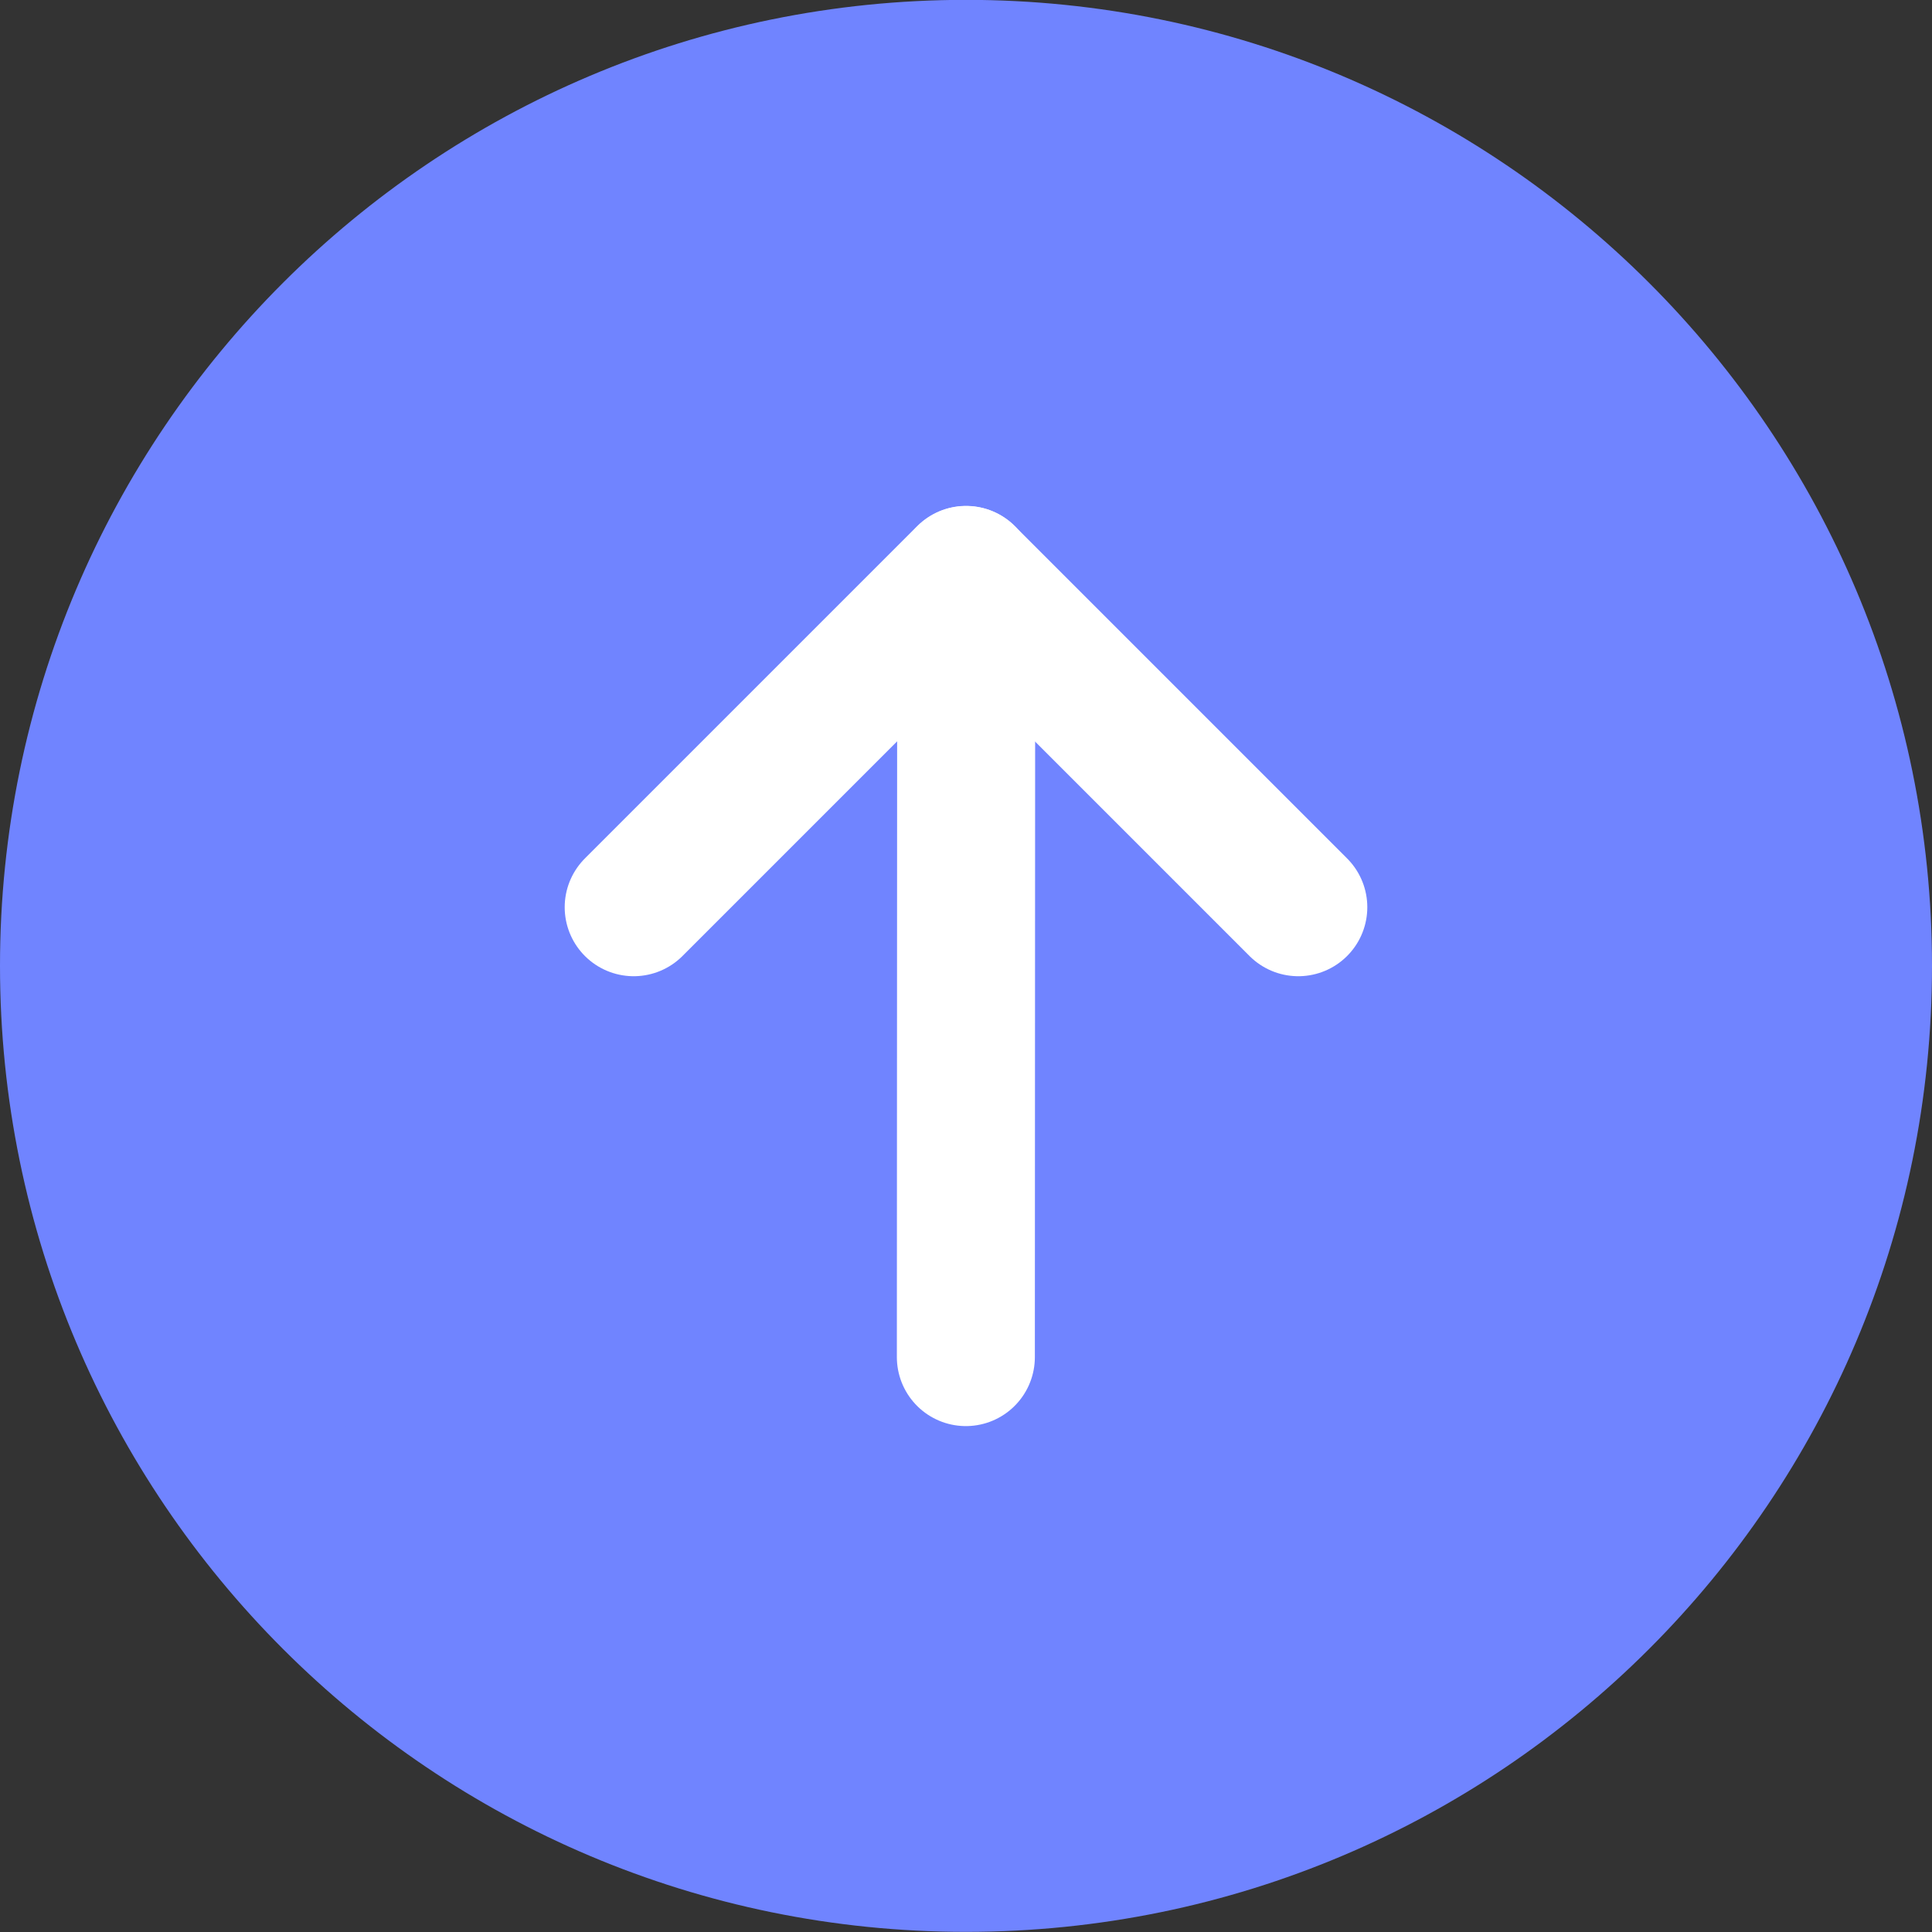 <svg width="28" height="28" viewBox="0 0 28 28" fill="none" xmlns="http://www.w3.org/2000/svg">
<rect x="0" y="0" width="28" height="28" fill="#333333" stroke="none"/>
<g clip-path="url(#clip0_12571_22797)">
<path d="M14 26.598C17.48 26.598 20.63 25.188 22.91 22.908C25.19 20.628 26.6 17.478 26.6 13.998C26.6 10.519 25.19 7.369 22.91 5.089C20.63 2.809 17.48 1.398 14 1.398C10.521 1.398 7.371 2.809 5.091 5.089C2.811 7.369 1.4 10.519 1.4 13.998C1.4 17.478 2.811 20.628 5.091 22.908C7.371 25.188 10.521 26.598 14 26.598Z" fill="#7084FF" stroke="#7084FF" stroke-width="2.8" stroke-linejoin="round"/>
<path d="M14.003 8.334L13.998 19.668" stroke="white" stroke-width="2" stroke-linecap="round" stroke-linejoin="round"/>
<path d="M9.184 13.148L14 8.332L18.816 13.148" stroke="white" stroke-width="2" stroke-linecap="round" stroke-linejoin="round"/>
</g>
<defs>
<clipPath id="clip0_12571_22797">
<rect width="28" height="28" fill="white"/>
</clipPath>
</defs>
</svg>
